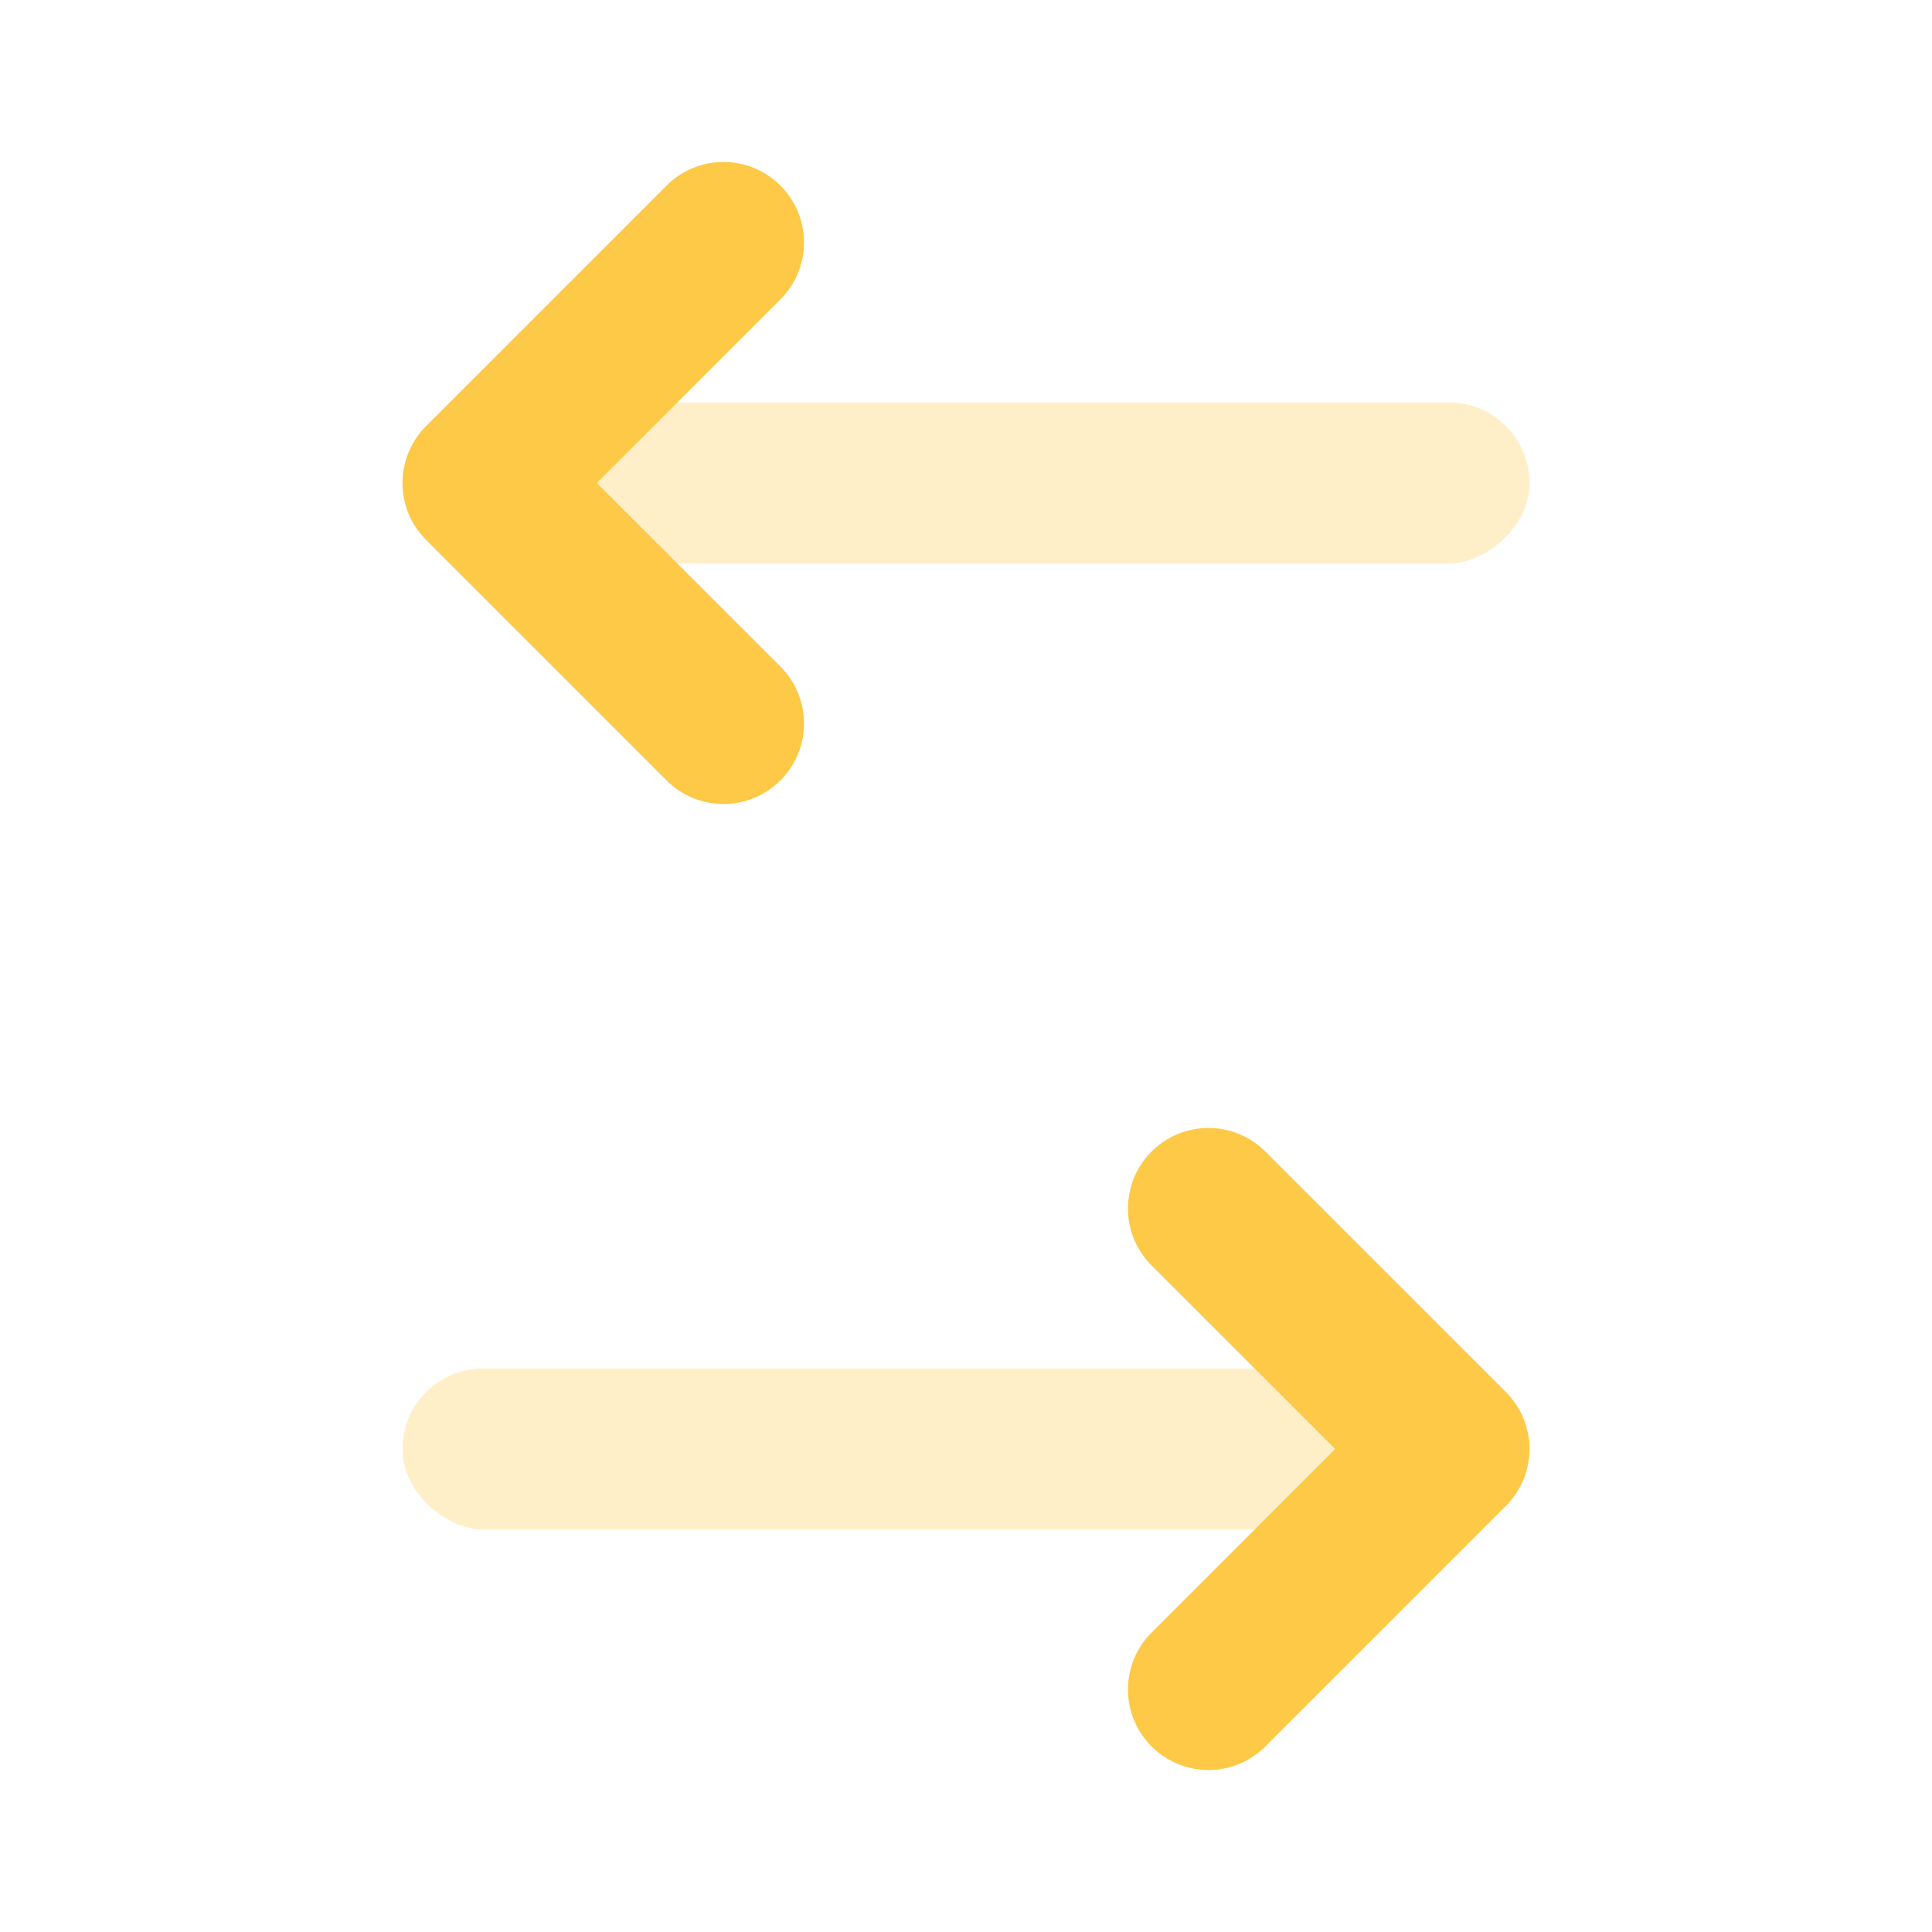 <?xml version="1.0" encoding="UTF-8" standalone="no"?>
<svg
   xmlns:dc="http://purl.org/dc/elements/1.1/"
   xmlns:cc="http://creativecommons.org/ns#"
   xmlns:rdf="http://www.w3.org/1999/02/22-rdf-syntax-ns#"
   xmlns:svg="http://www.w3.org/2000/svg"
   xmlns="http://www.w3.org/2000/svg"
   width="24"
   height="24"
   viewBox="0 0 24 24"
   version="1.1"
   id="svg845">
  <defs
     id="defs849" />
  <g
     fill="none"
     fill-rule="evenodd"
     id="g843">
    <path
       d="M0 0h24v24H0z"
       id="path833" />
    <rect
       fill="#335eea"
       opacity="0.3"
       transform="rotate(-90,13,6)"
       x="12"
       width="2"
       height="12"
       rx="1"
       id="rect835"
       y="0"
       style="fill:#fdc947;fill-opacity:1" />
    <path
       d="M9.707 8.293a1 1 0 01-1.414 1.414l-3-3a1 1 0 010-1.414l3-3a1 1 0 011.414 1.414L7.414 6l2.293 2.293z"
       fill="#335EEA"
       id="path837"
       style="fill:#fdc947;fill-opacity:1" />
    <rect
       fill="#335EEA"
       opacity=".3"
       transform="matrix(0 -1 -1 0 29 29)"
       x="10"
       y="12"
       width="2"
       height="12"
       rx="1"
       id="rect839"
       style="fill:#fdc947;fill-opacity:1" />
    <path
       d="M14.293 20.293a1 1 0 001.414 1.414l3-3a1 1 0 000-1.414l-3-3a1 1 0 00-1.414 1.414L16.586 18l-2.293 2.293z"
       fill="#335EEA"
       id="path841"
       style="fill:#fdc947;fill-opacity:1" />
  </g>
</svg>

